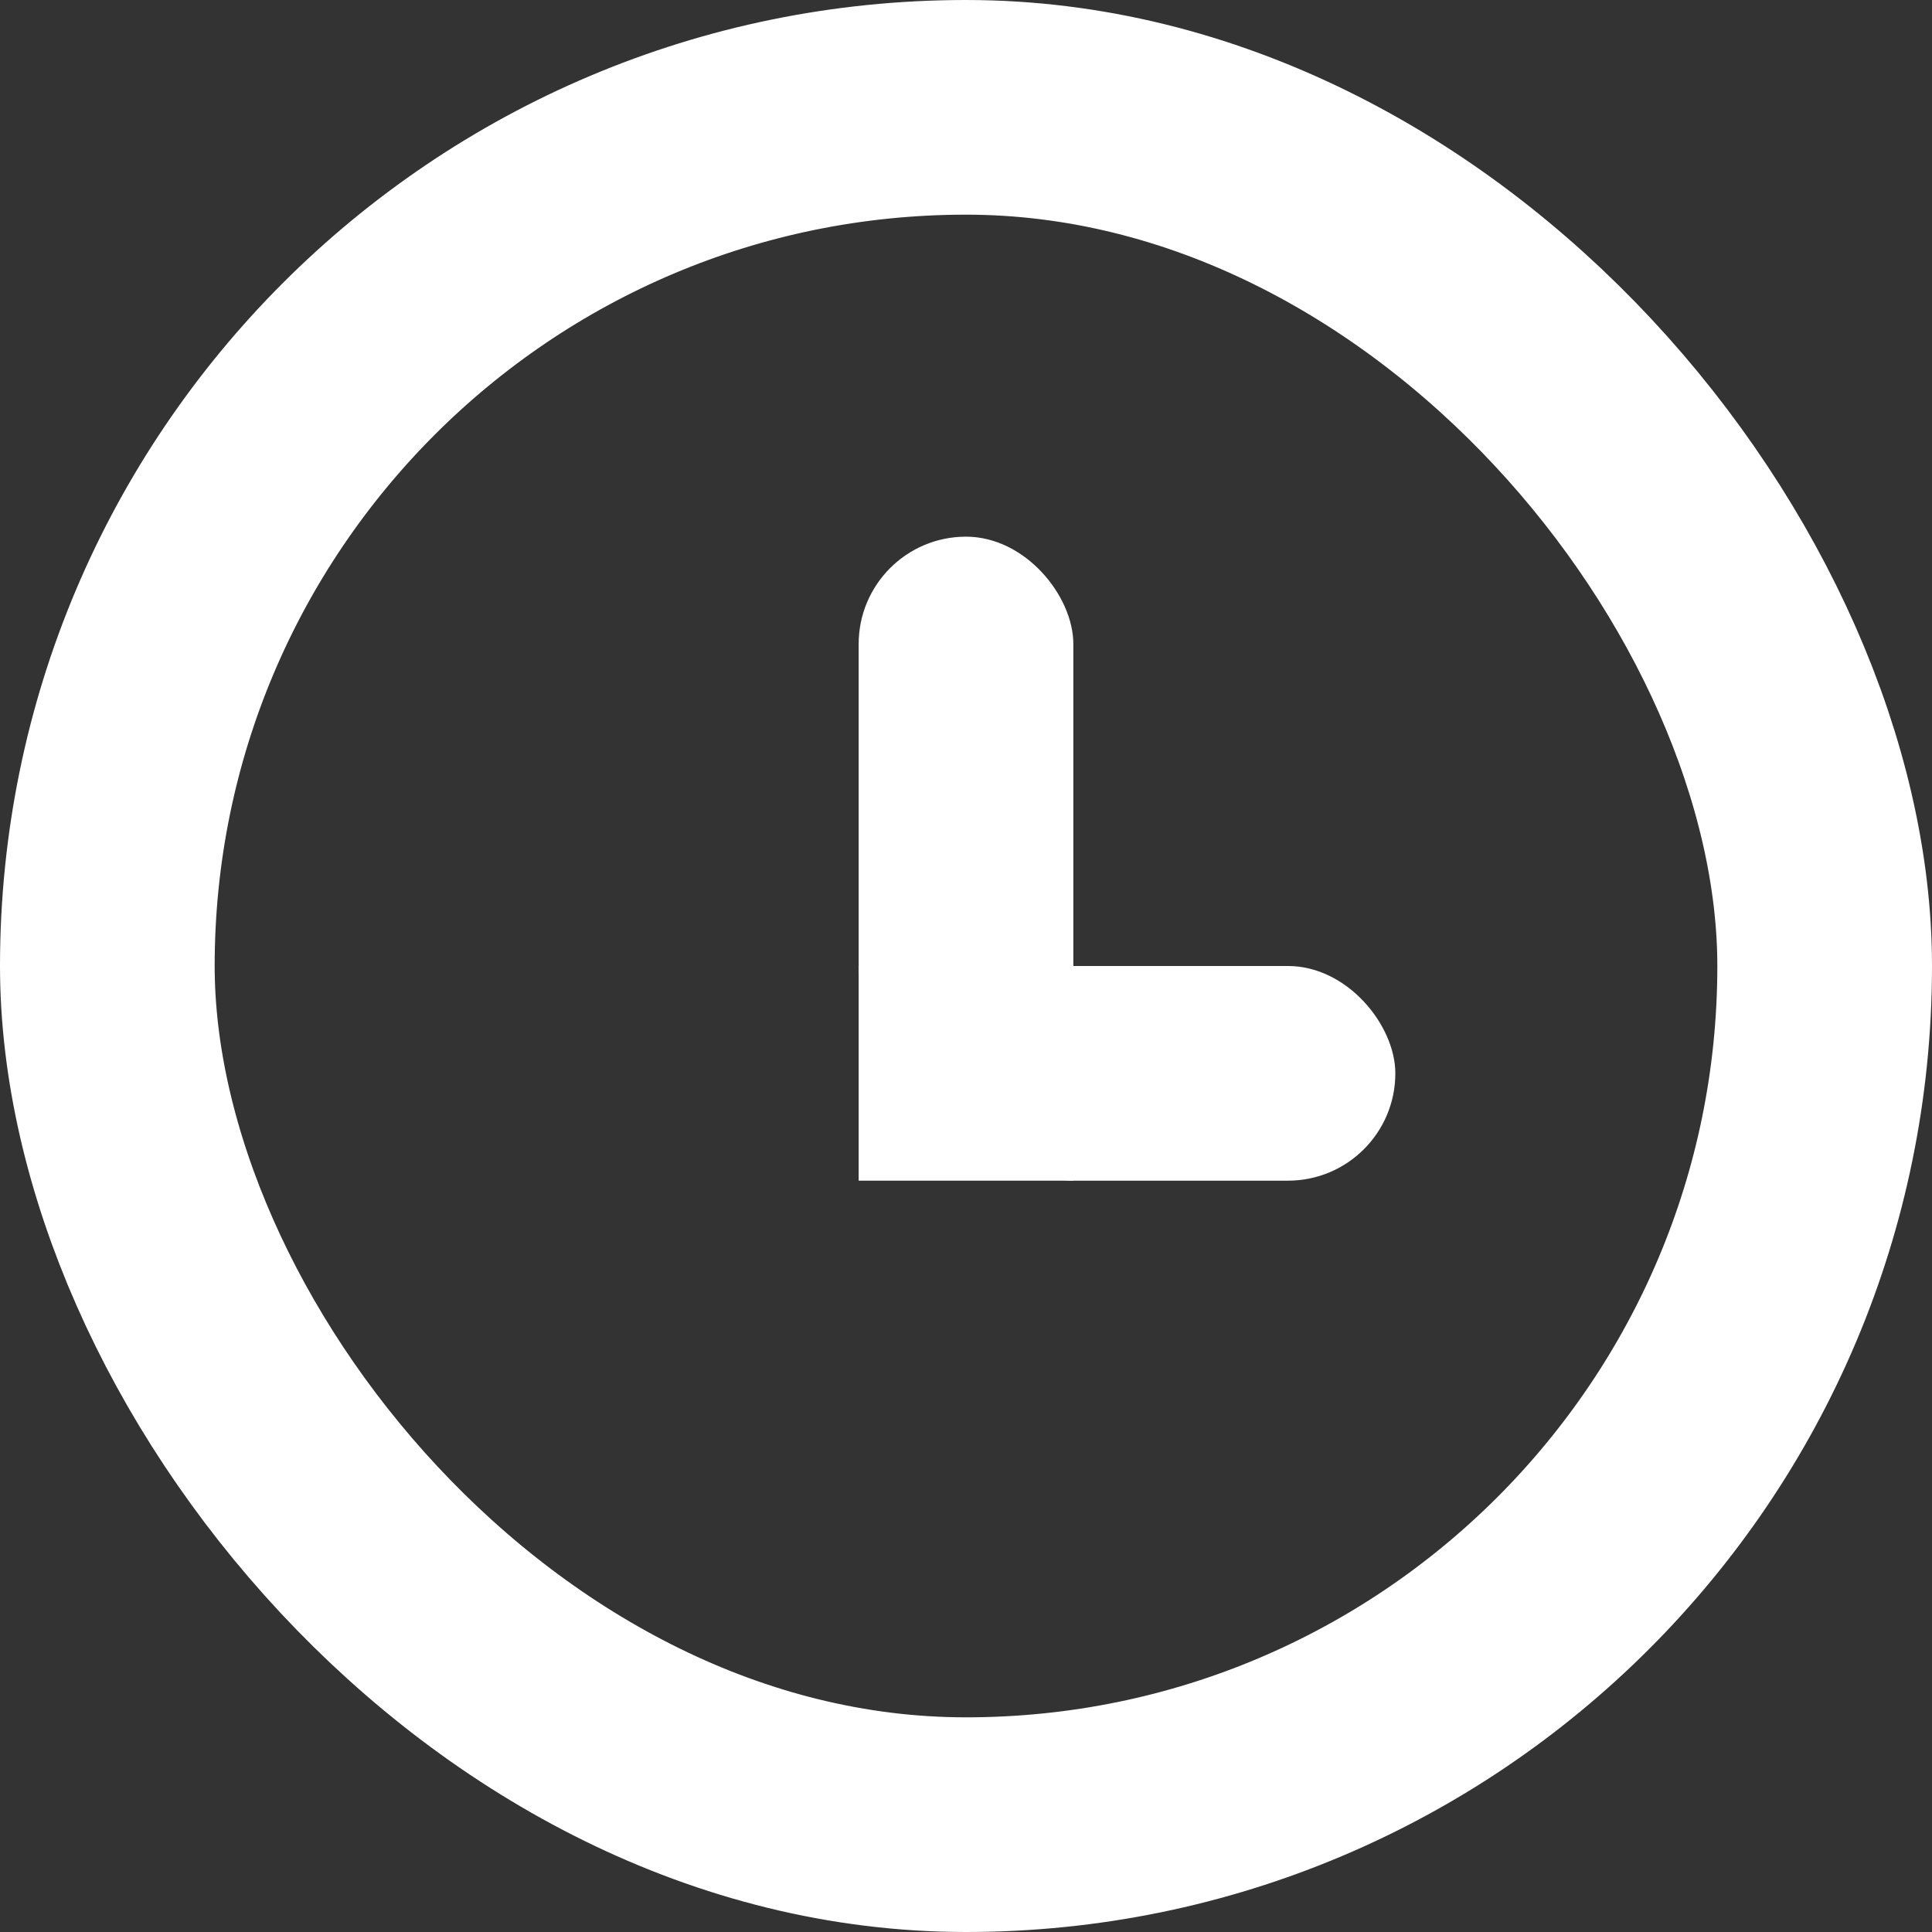 <svg width="18" height="18" viewBox="0 0 18 18" fill="none" xmlns="http://www.w3.org/2000/svg">
<rect x="0" y="0" width="18" height="18" fill="#333333" stroke="none"/>
<rect x="1" y="1" width="16" height="16" rx="8" stroke="white" stroke-width="2"/>
<rect x="8" y="5" width="2" height="5" rx="1" fill="white"/>
<rect x="9" y="9" width="4" height="2" rx="1" fill="white"/>
<rect x="8" y="9" width="2" height="2" fill="white"/>
</svg>
